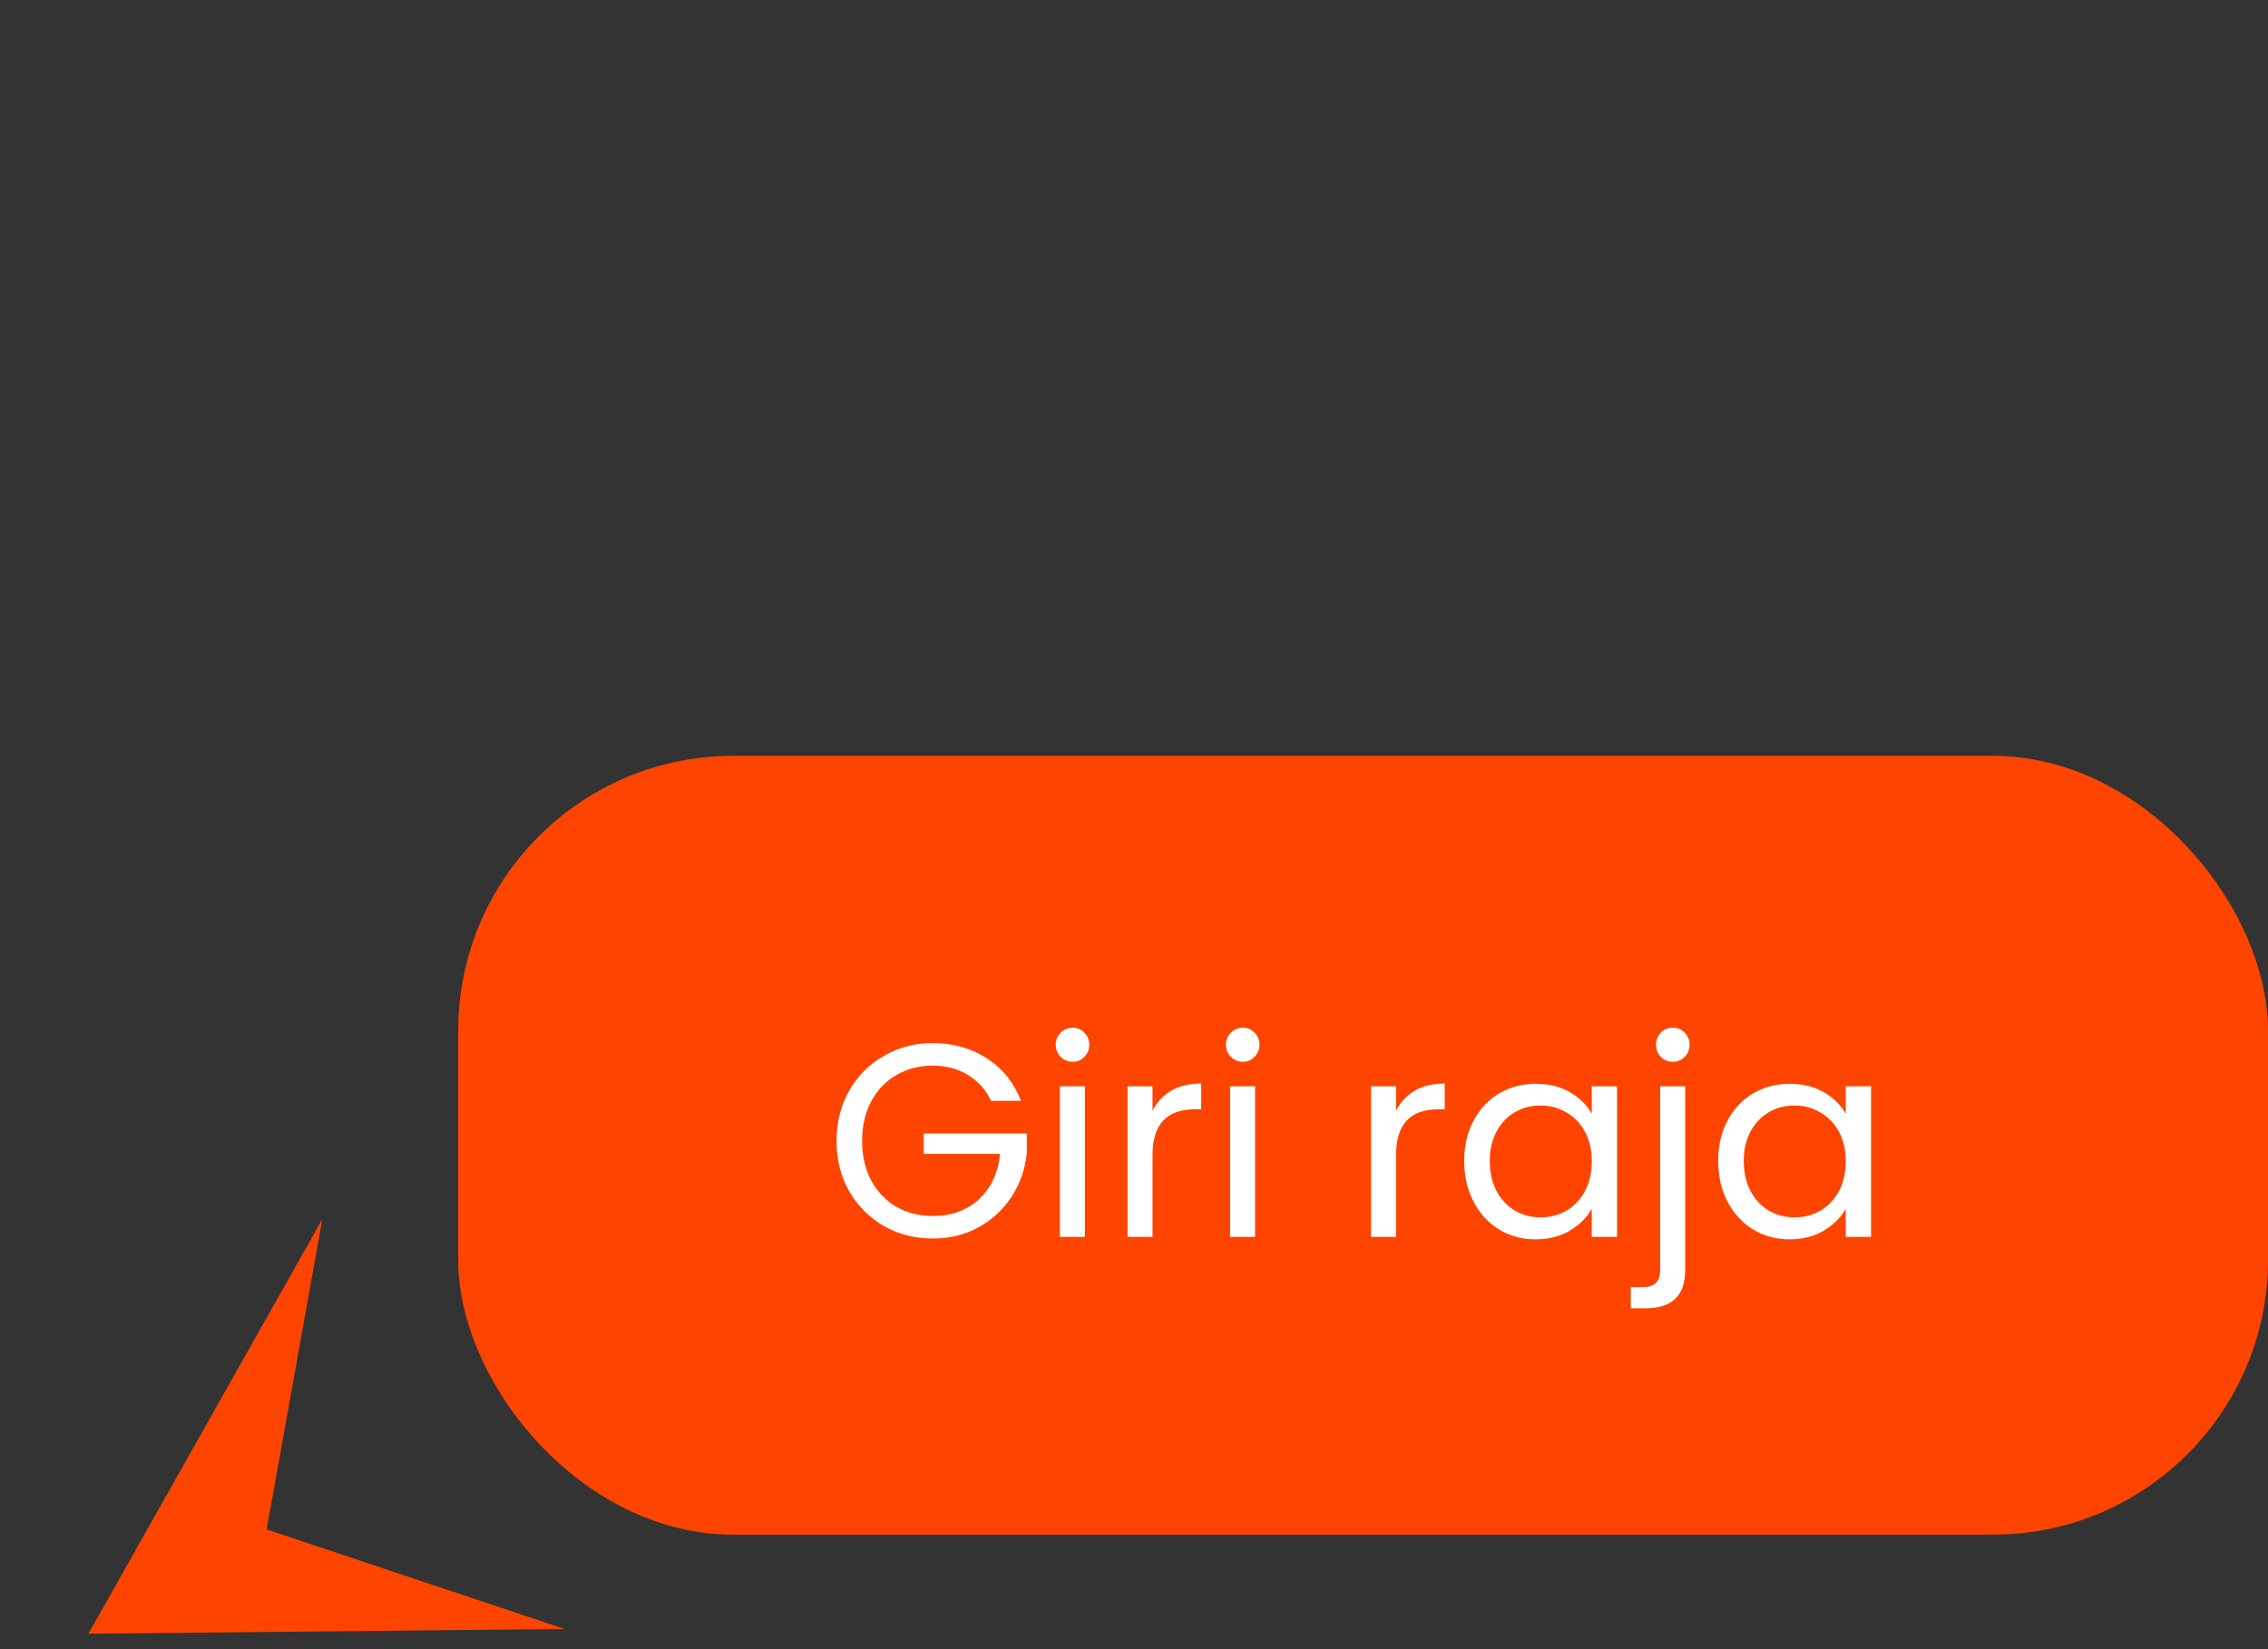 
<svg width="99" height="72" viewBox="0 0 99 72" fill="none" xmlns="http://www.w3.org/2000/svg">
<rect x="0" y="0" width="99" height="72" fill="#333333" stroke="none"/>
<rect x="20" y="33" width="79" height="34" rx="12" fill="#FF4400"/>
<path d="M43.26 48.06C43.028 47.572 42.692 47.196 42.252 46.932C41.812 46.66 41.3 46.524 40.716 46.524C40.132 46.524 39.604 46.66 39.132 46.932C38.668 47.196 38.3 47.58 38.028 48.084C37.764 48.58 37.632 49.156 37.632 49.812C37.632 50.468 37.764 51.044 38.028 51.54C38.3 52.036 38.668 52.42 39.132 52.692C39.604 52.956 40.132 53.088 40.716 53.088C41.532 53.088 42.204 52.844 42.732 52.356C43.26 51.868 43.568 51.208 43.656 50.376H40.32V49.488H44.82V50.328C44.756 51.016 44.54 51.648 44.172 52.224C43.804 52.792 43.32 53.244 42.72 53.58C42.12 53.908 41.452 54.072 40.716 54.072C39.94 54.072 39.232 53.892 38.592 53.532C37.952 53.164 37.444 52.656 37.068 52.008C36.7 51.36 36.516 50.628 36.516 49.812C36.516 48.996 36.7 48.264 37.068 47.616C37.444 46.96 37.952 46.452 38.592 46.092C39.232 45.724 39.94 45.54 40.716 45.54C41.604 45.54 42.388 45.76 43.068 46.2C43.756 46.64 44.256 47.26 44.568 48.06H43.26ZM46.828 46.356C46.62 46.356 46.444 46.284 46.3 46.14C46.156 45.996 46.084 45.82 46.084 45.612C46.084 45.404 46.156 45.228 46.3 45.084C46.444 44.94 46.62 44.868 46.828 44.868C47.028 44.868 47.196 44.94 47.332 45.084C47.476 45.228 47.548 45.404 47.548 45.612C47.548 45.82 47.476 45.996 47.332 46.14C47.196 46.284 47.028 46.356 46.828 46.356ZM47.356 47.424V54H46.264V47.424H47.356ZM50.309 48.492C50.501 48.116 50.773 47.824 51.125 47.616C51.485 47.408 51.921 47.304 52.433 47.304V48.432H52.145C50.921 48.432 50.309 49.096 50.309 50.424V54H49.217V47.424H50.309V48.492ZM54.258 46.356C54.05 46.356 53.873 46.284 53.73 46.14C53.586 45.996 53.514 45.82 53.514 45.612C53.514 45.404 53.586 45.228 53.73 45.084C53.873 44.94 54.05 44.868 54.258 44.868C54.458 44.868 54.626 44.94 54.761 45.084C54.906 45.228 54.977 45.404 54.977 45.612C54.977 45.82 54.906 45.996 54.761 46.14C54.626 46.284 54.458 46.356 54.258 46.356ZM54.785 47.424V54H53.694V47.424H54.785ZM60.938 48.492C61.13 48.116 61.402 47.824 61.754 47.616C62.114 47.408 62.55 47.304 63.062 47.304V48.432H62.774C61.55 48.432 60.938 49.096 60.938 50.424V54H59.846V47.424H60.938V48.492ZM63.914 50.688C63.914 50.016 64.05 49.428 64.322 48.924C64.594 48.412 64.966 48.016 65.438 47.736C65.918 47.456 66.45 47.316 67.034 47.316C67.61 47.316 68.11 47.44 68.534 47.688C68.958 47.936 69.274 48.248 69.482 48.624V47.424H70.586V54H69.482V52.776C69.266 53.16 68.942 53.48 68.51 53.736C68.086 53.984 67.59 54.108 67.022 54.108C66.438 54.108 65.91 53.964 65.438 53.676C64.966 53.388 64.594 52.984 64.322 52.464C64.05 51.944 63.914 51.352 63.914 50.688ZM69.482 50.7C69.482 50.204 69.382 49.772 69.182 49.404C68.982 49.036 68.71 48.756 68.366 48.564C68.03 48.364 67.658 48.264 67.25 48.264C66.842 48.264 66.47 48.36 66.134 48.552C65.798 48.744 65.53 49.024 65.33 49.392C65.13 49.76 65.03 50.192 65.03 50.688C65.03 51.192 65.13 51.632 65.33 52.008C65.53 52.376 65.798 52.66 66.134 52.86C66.47 53.052 66.842 53.148 67.25 53.148C67.658 53.148 68.03 53.052 68.366 52.86C68.71 52.66 68.982 52.376 69.182 52.008C69.382 51.632 69.482 51.196 69.482 50.7ZM73.02 46.356C72.812 46.356 72.636 46.284 72.492 46.14C72.356 45.996 72.288 45.82 72.288 45.612C72.288 45.404 72.356 45.228 72.492 45.084C72.636 44.94 72.812 44.868 73.02 44.868C73.228 44.868 73.4 44.94 73.536 45.084C73.68 45.228 73.752 45.404 73.752 45.612C73.752 45.82 73.68 45.996 73.536 46.14C73.4 46.284 73.228 46.356 73.02 46.356ZM73.56 55.428C73.56 56.012 73.412 56.44 73.116 56.712C72.82 56.984 72.388 57.12 71.82 57.12H71.184V56.196H71.64C71.944 56.196 72.156 56.136 72.276 56.016C72.404 55.896 72.468 55.692 72.468 55.404V47.424H73.56V55.428ZM75 50.688C75 50.016 75.136 49.428 75.408 48.924C75.68 48.412 76.052 48.016 76.524 47.736C77.004 47.456 77.536 47.316 78.12 47.316C78.696 47.316 79.196 47.44 79.62 47.688C80.044 47.936 80.36 48.248 80.568 48.624V47.424H81.672V54H80.568V52.776C80.352 53.16 80.028 53.48 79.596 53.736C79.172 53.984 78.676 54.108 78.108 54.108C77.524 54.108 76.996 53.964 76.524 53.676C76.052 53.388 75.68 52.984 75.408 52.464C75.136 51.944 75 51.352 75 50.688ZM80.568 50.7C80.568 50.204 80.468 49.772 80.268 49.404C80.068 49.036 79.796 48.756 79.452 48.564C79.116 48.364 78.744 48.264 78.336 48.264C77.928 48.264 77.556 48.36 77.22 48.552C76.884 48.744 76.616 49.024 76.416 49.392C76.216 49.76 76.116 50.192 76.116 50.688C76.116 51.192 76.216 51.632 76.416 52.008C76.616 52.376 76.884 52.66 77.22 52.86C77.556 53.052 77.928 53.148 78.336 53.148C78.744 53.148 79.116 53.052 79.452 52.86C79.796 52.66 80.068 52.376 80.268 52.008C80.468 51.632 80.568 51.196 80.568 50.7Z" fill="white"/>
<path d="M3.859 71.326L14.07 53.223L11.639 66.771L24.642 71.118L3.859 71.326Z" fill="#FF4400"/>
</svg>

